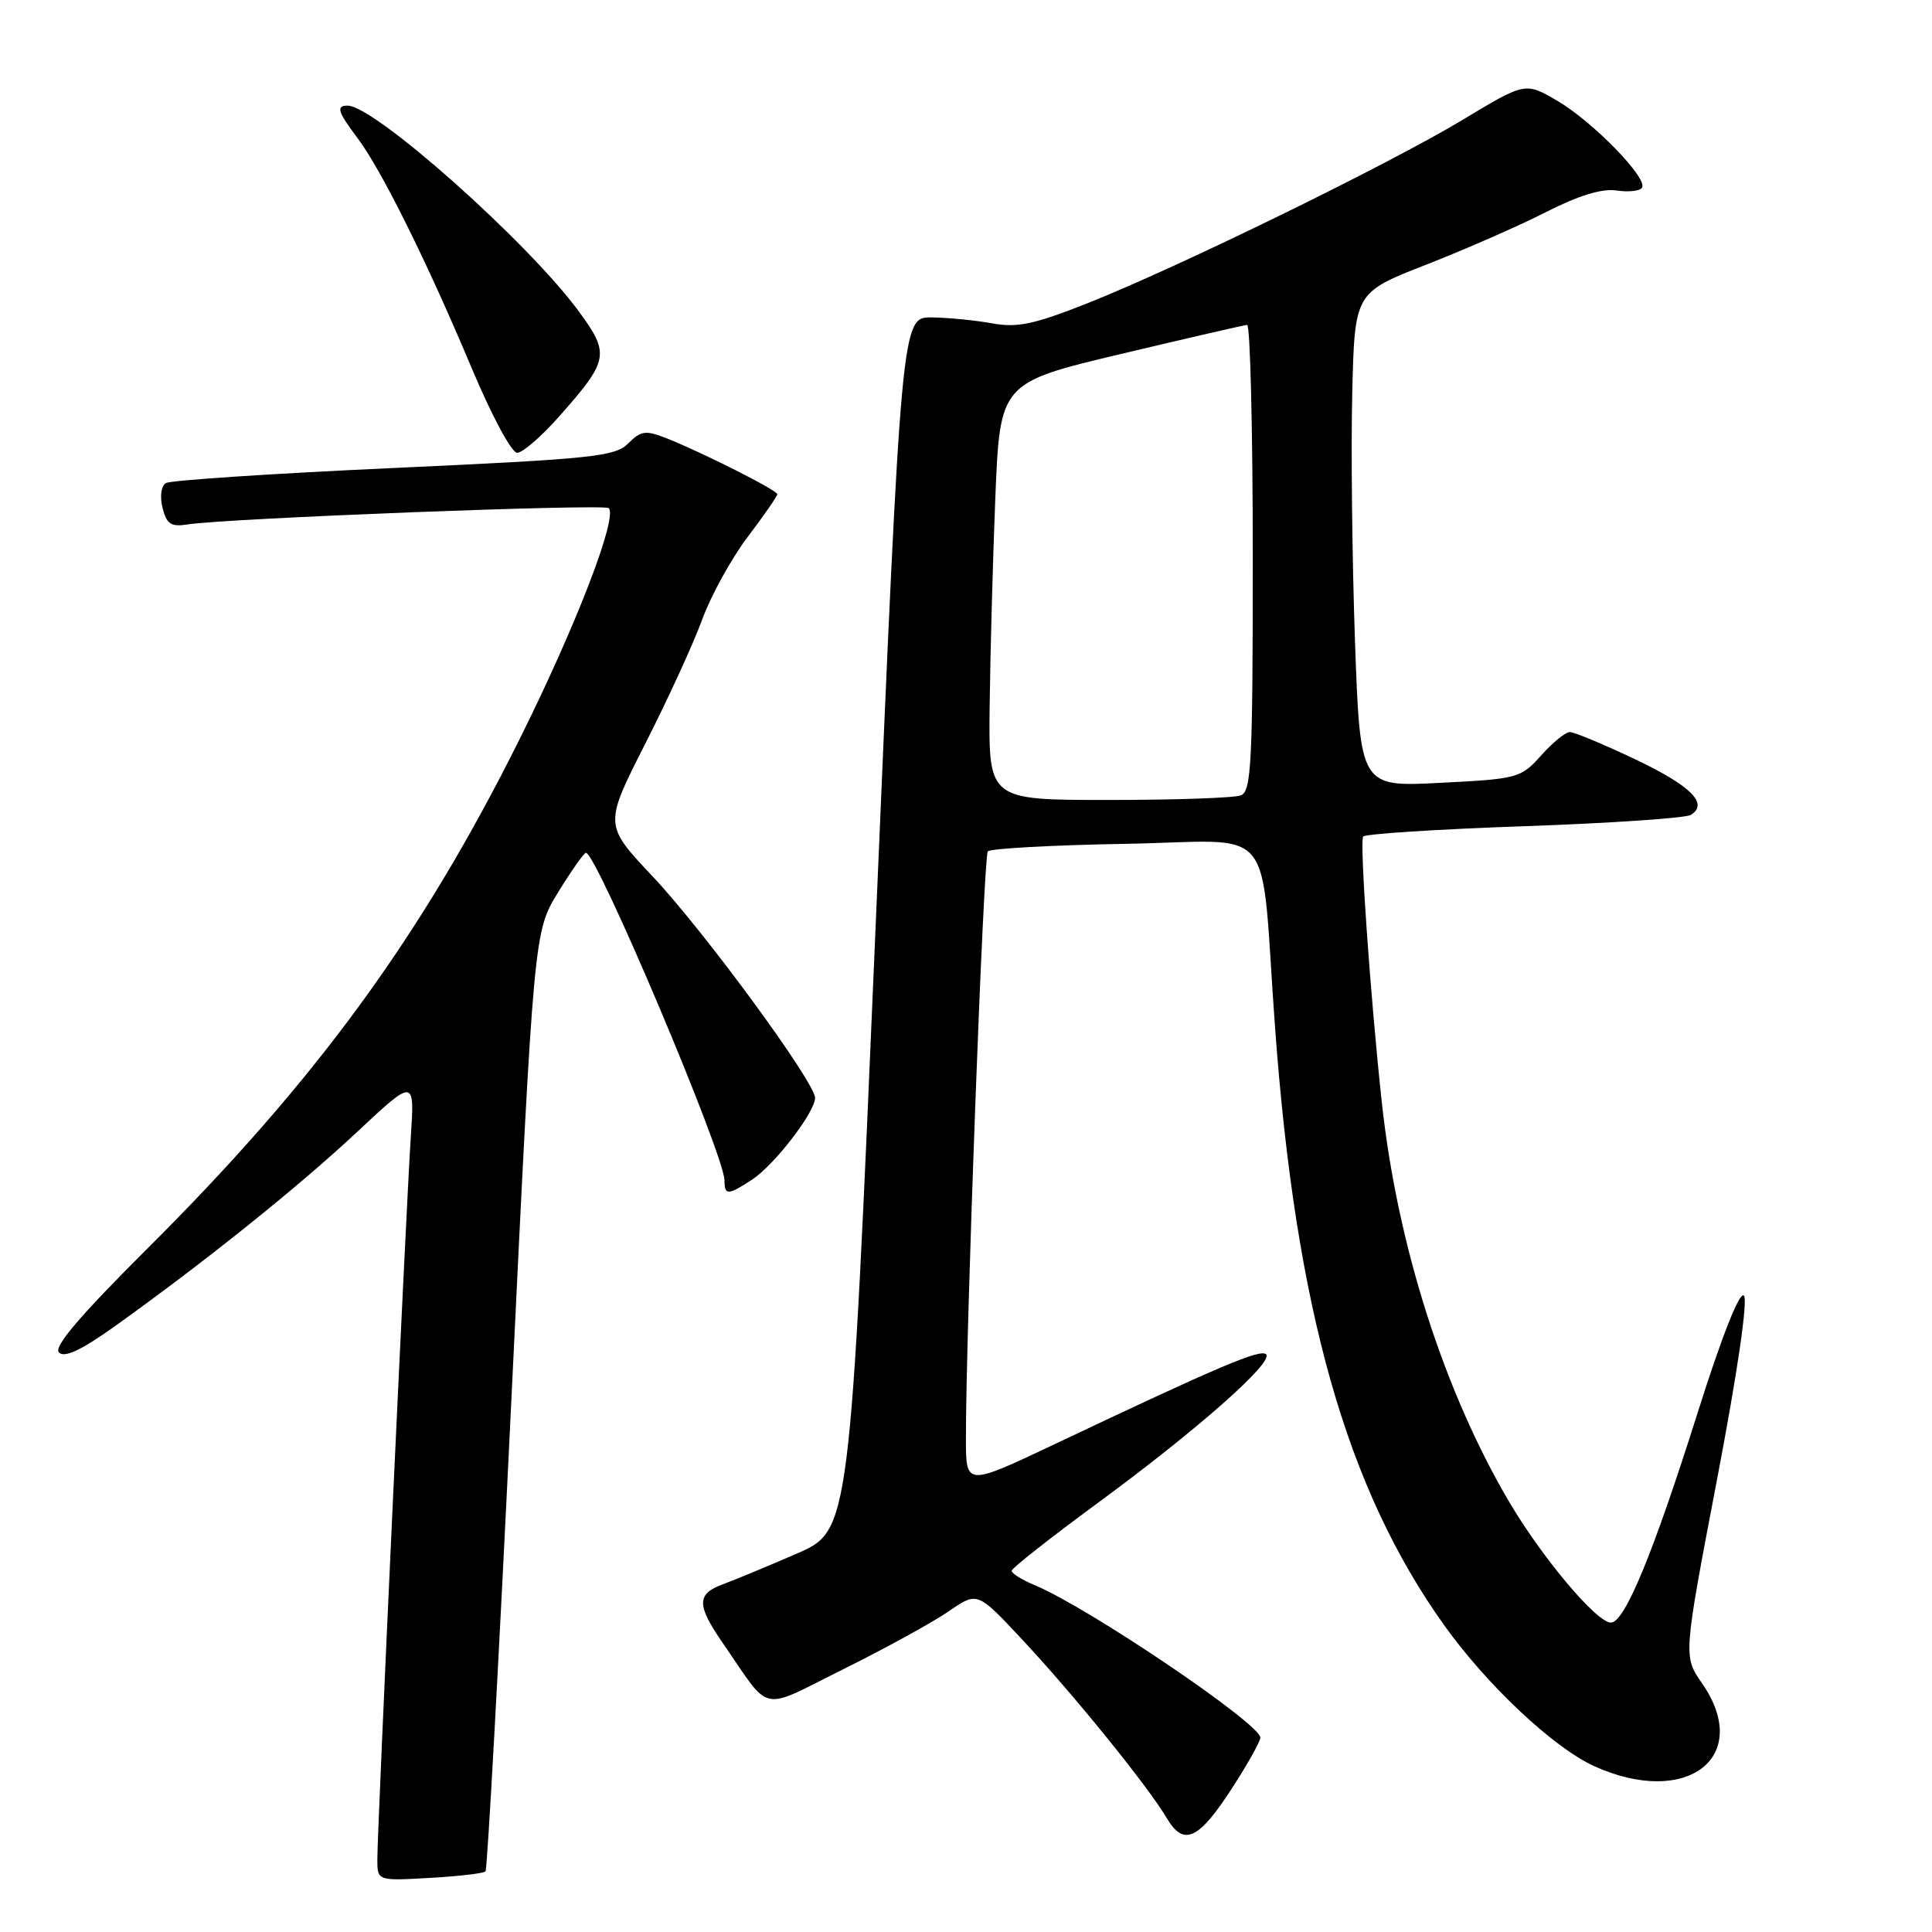 <?xml version="1.0" encoding="UTF-8" standalone="no"?>
<!DOCTYPE svg PUBLIC "-//W3C//DTD SVG 1.1//EN" "http://www.w3.org/Graphics/SVG/1.1/DTD/svg11.dtd" >
<svg xmlns="http://www.w3.org/2000/svg" xmlns:xlink="http://www.w3.org/1999/xlink" version="1.1" viewBox="0 0 256 256">
 <g >
 <path fill="currentColor"
d=" M 64.33 247.97 C 64.58 247.71 66.12 219.59 67.76 185.47 C 70.75 123.44 70.75 123.44 73.96 118.22 C 75.73 115.35 77.38 113.00 77.64 113.00 C 79.06 113.00 96.00 153.08 96.00 156.42 C 96.00 158.42 96.46 158.40 99.68 156.29 C 102.61 154.37 108.00 147.36 108.00 145.48 C 108.00 143.41 93.27 123.33 86.46 116.11 C 80.04 109.30 80.04 109.30 85.51 98.53 C 88.52 92.60 91.92 85.19 93.06 82.05 C 94.21 78.91 96.91 74.00 99.07 71.15 C 101.23 68.29 103.00 65.75 103.00 65.49 C 103.00 64.97 93.17 60.00 88.34 58.08 C 85.54 56.98 84.94 57.06 83.25 58.75 C 81.50 60.50 78.58 60.80 52.20 62.01 C 36.18 62.74 22.58 63.64 21.98 64.01 C 21.34 64.41 21.16 65.79 21.54 67.30 C 22.08 69.45 22.66 69.84 24.85 69.49 C 29.96 68.68 80.07 66.74 80.66 67.33 C 81.88 68.54 76.30 83.00 68.82 98.00 C 55.81 124.11 41.90 143.15 19.64 165.33 C 10.60 174.33 7.07 178.47 7.81 179.21 C 8.55 179.95 10.75 178.92 15.18 175.76 C 27.06 167.27 39.50 157.30 47.22 150.08 C 54.95 142.85 54.95 142.85 54.43 150.68 C 53.81 160.16 50.00 242.33 50.00 246.36 C 50.00 249.23 50.00 249.23 56.95 248.83 C 60.77 248.62 64.09 248.23 64.33 247.97 Z  M 163.55 236.48 C 165.45 233.52 167.00 230.72 167.00 230.25 C 167.00 228.40 144.18 212.98 137.12 210.05 C 135.40 209.34 134.02 208.47 134.05 208.13 C 134.08 207.78 139.14 203.80 145.30 199.27 C 158.58 189.52 168.79 180.51 167.77 179.46 C 167.03 178.70 161.62 180.99 139.75 191.36 C 128.00 196.92 128.00 196.92 127.99 190.71 C 127.96 176.89 130.32 113.45 130.89 112.81 C 131.23 112.43 139.47 111.98 149.21 111.81 C 169.49 111.45 166.93 108.32 168.94 136.00 C 171.67 173.45 178.38 197.18 191.36 215.35 C 197.06 223.32 205.85 231.57 211.23 234.02 C 223.51 239.59 232.31 232.82 225.52 223.03 C 223.04 219.46 223.04 219.46 227.52 196.02 C 230.25 181.71 231.63 172.23 231.07 171.67 C 230.50 171.10 228.13 177.12 224.97 187.12 C 219.03 205.92 215.28 215.00 213.45 215.00 C 211.56 215.00 204.36 206.44 199.97 199.00 C 191.31 184.30 185.13 164.92 183.09 146.00 C 181.60 132.25 180.15 111.67 180.62 110.85 C 180.82 110.50 190.39 109.88 201.89 109.48 C 213.38 109.08 223.35 108.40 224.04 107.98 C 226.45 106.49 224.06 104.12 216.59 100.57 C 212.45 98.61 208.59 97.00 208.01 97.00 C 207.44 97.00 205.73 98.39 204.21 100.10 C 201.52 103.10 201.14 103.21 190.83 103.73 C 180.23 104.28 180.23 104.28 179.54 84.89 C 179.17 74.22 179.00 59.49 179.18 52.14 C 179.50 38.77 179.50 38.77 189.00 35.06 C 194.22 33.02 201.38 29.88 204.90 28.08 C 209.18 25.90 212.26 24.96 214.20 25.24 C 215.79 25.48 217.31 25.31 217.58 24.87 C 218.36 23.61 211.07 16.13 206.39 13.38 C 202.11 10.87 202.11 10.87 193.77 15.90 C 183.89 21.84 156.02 35.46 144.00 40.22 C 137.02 42.98 134.79 43.45 131.50 42.85 C 129.30 42.45 125.69 42.09 123.48 42.06 C 119.46 42.00 119.46 42.00 116.04 122.40 C 112.62 202.80 112.62 202.80 105.56 205.87 C 101.68 207.55 97.26 209.39 95.75 209.94 C 92.30 211.21 92.30 212.68 95.75 217.68 C 102.31 227.18 100.46 226.78 111.88 221.11 C 117.43 218.35 123.67 214.92 125.74 213.49 C 129.50 210.89 129.50 210.89 135.40 217.20 C 142.30 224.57 152.11 236.69 154.61 240.92 C 156.89 244.77 158.89 243.78 163.55 236.48 Z  M 74.03 55.25 C 80.69 47.73 80.85 46.92 76.69 41.25 C 69.97 32.10 49.63 14.00 46.07 14.00 C 44.50 14.00 44.73 14.78 47.39 18.32 C 50.54 22.50 56.63 34.79 62.49 48.75 C 65.10 54.98 67.79 60.00 68.52 60.00 C 69.24 60.00 71.72 57.86 74.03 55.25 Z  M 131.13 93.75 C 131.21 87.01 131.54 74.57 131.88 66.11 C 132.50 50.72 132.50 50.72 148.50 46.91 C 157.30 44.82 164.84 43.08 165.25 43.05 C 165.66 43.02 166.00 56.90 166.00 73.89 C 166.00 101.14 165.81 104.86 164.42 105.39 C 163.55 105.73 155.67 106.00 146.92 106.00 C 131.00 106.00 131.00 106.00 131.13 93.75 Z "/>
</g>
</svg>